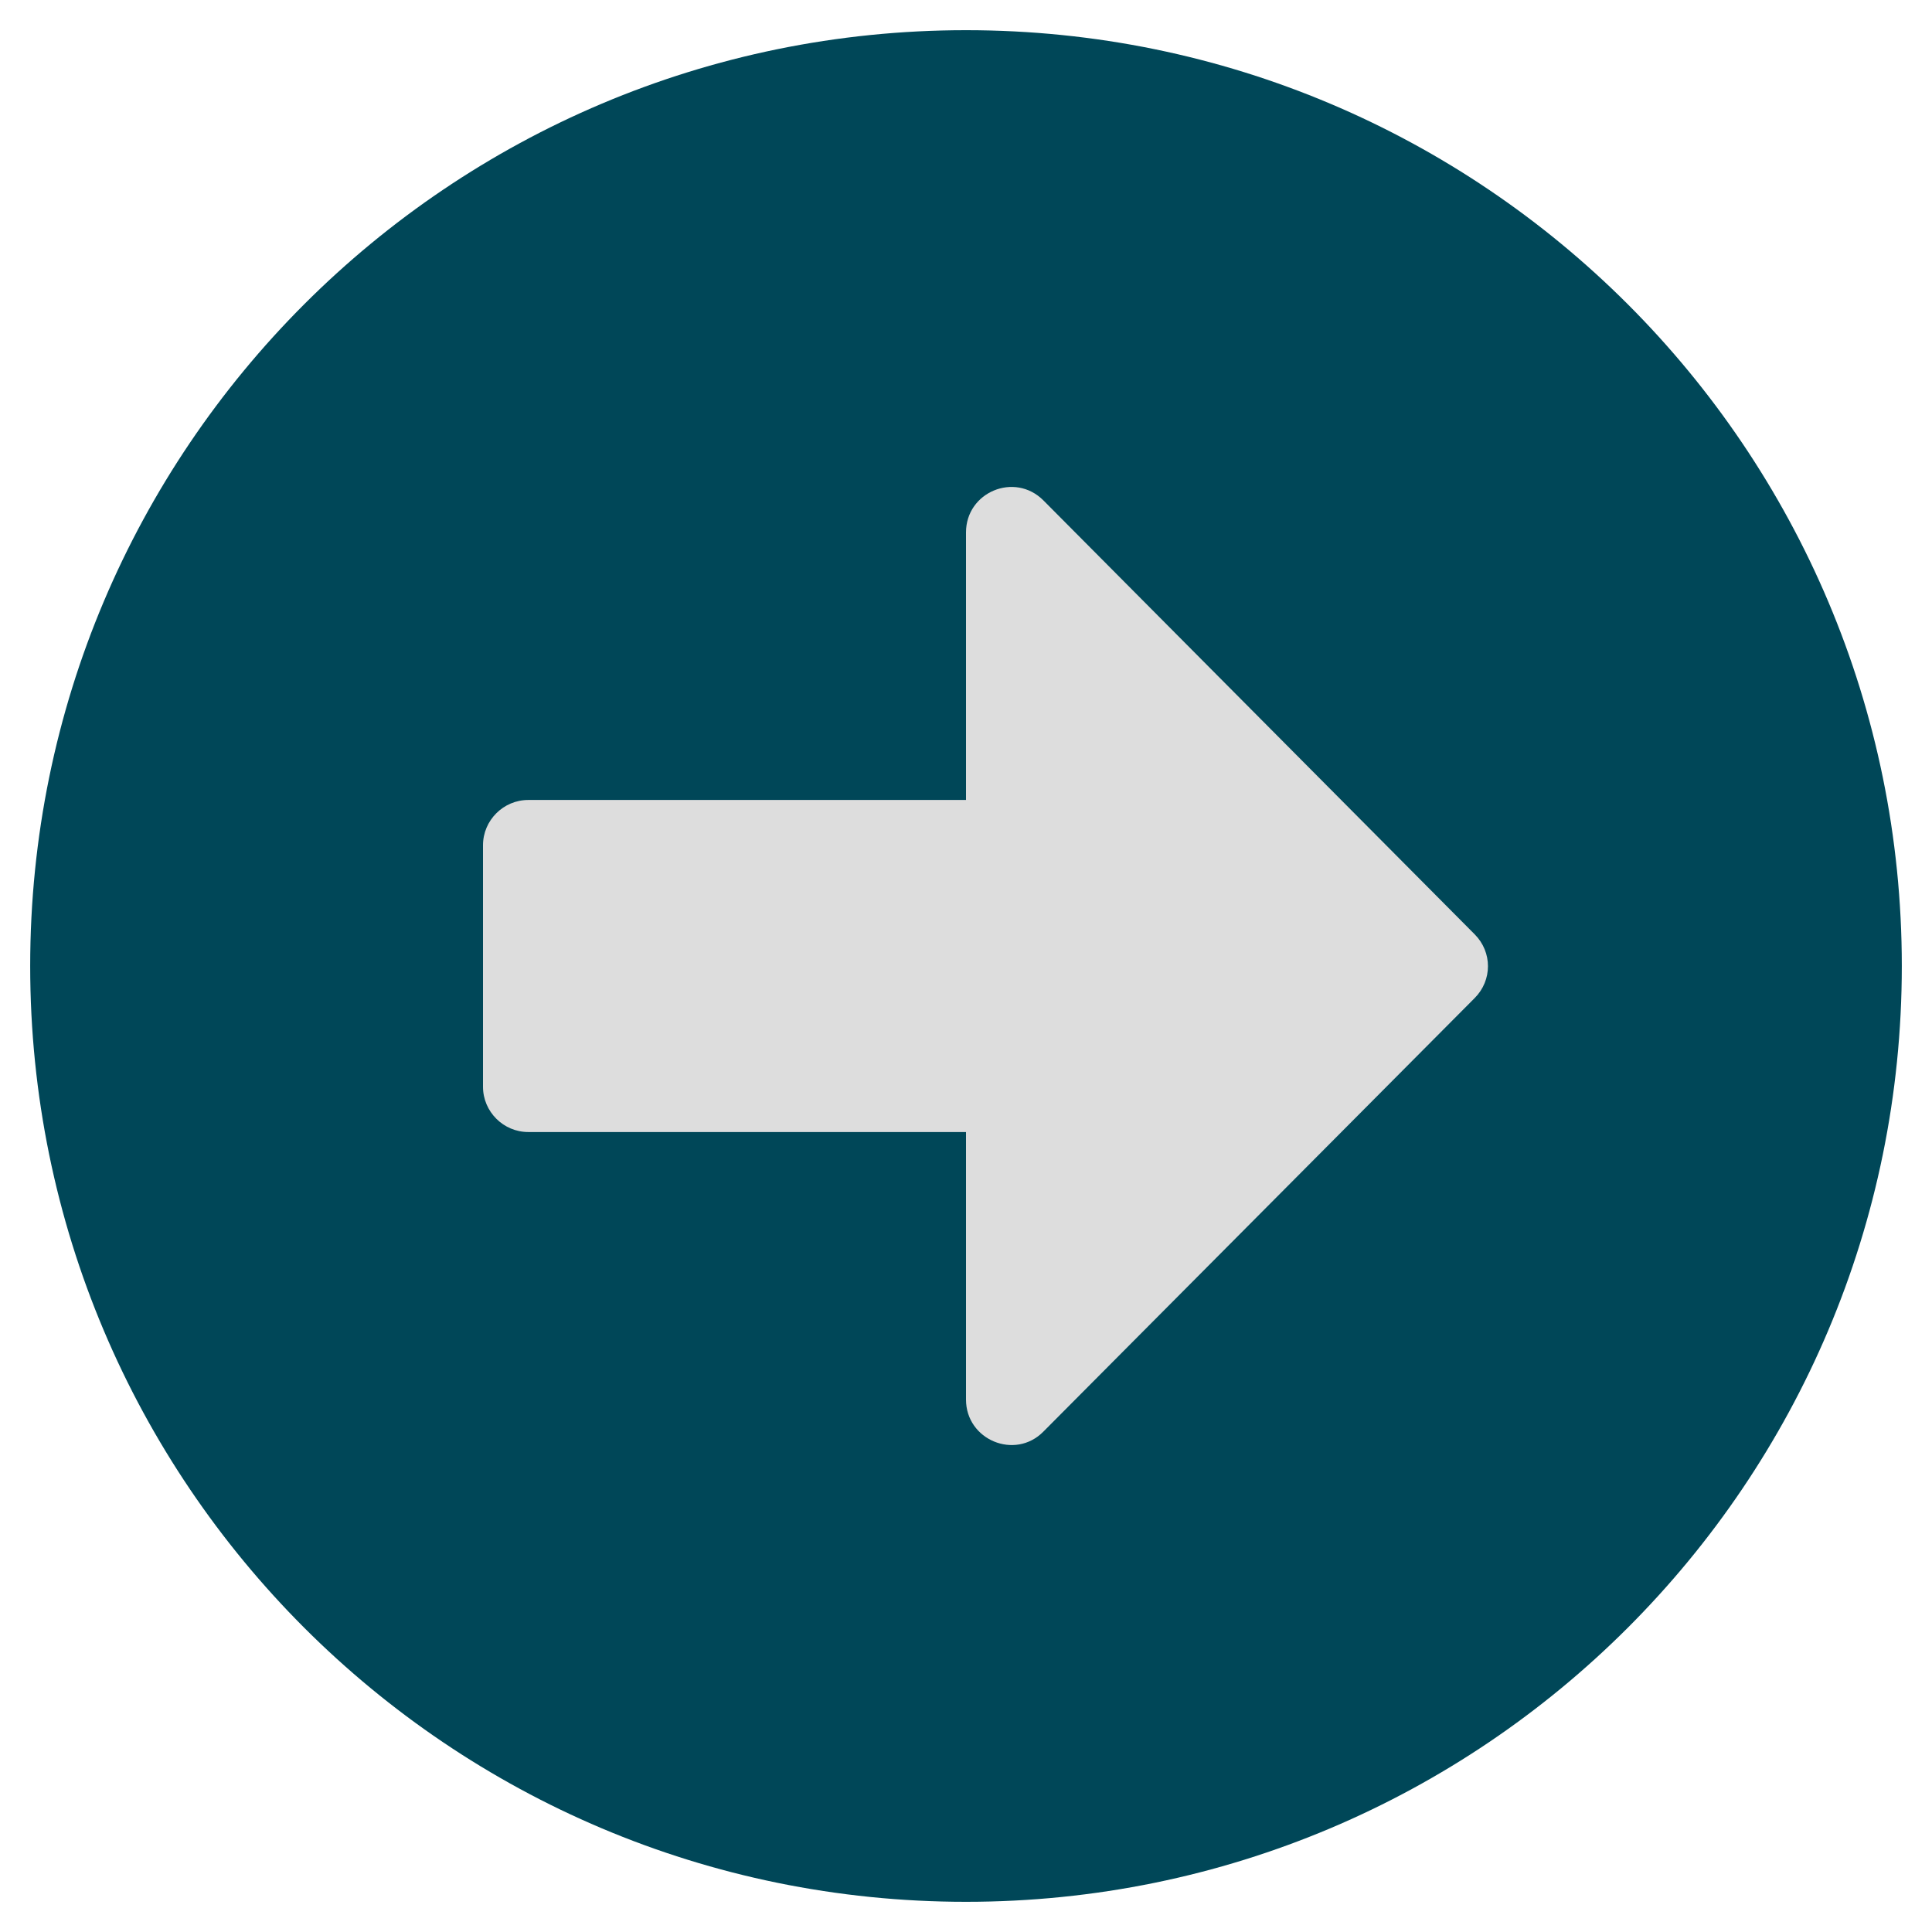 <?xml version="1.0" encoding="UTF-8" standalone="no"?>
<svg
   xmlns:dc="http://purl.org/dc/elements/1.1/"
   xmlns:cc="http://creativecommons.org/ns#"
   xmlns:rdf="http://www.w3.org/1999/02/22-rdf-syntax-ns#"
   xmlns:svg="http://www.w3.org/2000/svg"
   xmlns="http://www.w3.org/2000/svg"
   xmlns:sodipodi="http://sodipodi.sourceforge.net/DTD/sodipodi-0.dtd"
   xmlns:inkscape="http://www.inkscape.org/namespaces/inkscape"
   aria-hidden="true"
   focusable="false"
   data-prefix="fas"
   data-icon="arrow-alt-circle-right"
   class="svg-inline--fa fa-arrow-alt-circle-right fa-w-16"
   role="img"
   viewBox="0 0 512 512"
   version="1.1"
   id="svg4"
   sodipodi:docname="arrow-alt-circle-right-solid.svg"
   inkscape:version="1.0.1 (3bc2e813f5, 2020-09-07)">
  <defs
     id="defs8" />
  <sodipodi:namedview
     pagecolor="#ffffff"
     bordercolor="#666666"
     borderopacity="1"
     objecttolerance="10"
     gridtolerance="10"
     guidetolerance="10"
     inkscape:pageopacity="0"
     inkscape:pageshadow="2"
     inkscape:window-width="640"
     inkscape:window-height="480"
     id="namedview6"
     showgrid="false"
     inkscape:zoom="1.4355469"
     inkscape:cx="256"
     inkscape:cy="256"
     inkscape:current-layer="svg4" />
  <rect
     style="fill:#dddddd;fill-opacity:1;fill-rule:evenodd;stroke-width:1.333;stroke-linecap:round;stroke-linejoin:round"
     id="rect835"
     width="336.457"
     height="300.931"
     x="89.861"
     y="110.063" />
  <path
     fill="currentColor"
     d="M256 8c137 0 248 111 248 248S393 504 256 504 8 393 8 256 119 8 256 8zM140 300h116v70.9c0 10.7 13 16.1 20.5 8.5l114.3-114.9c4.7-4.7 4.7-12.2 0-16.9l-114.3-115c-7.6-7.6-20.5-2.2-20.5 8.5V212H140c-6.6 0-12 5.4-12 12v64c0 6.6 5.4 12 12 12z"
     id="path2"
     style="fill:#004758;fill-opacity:1" />
</svg>
